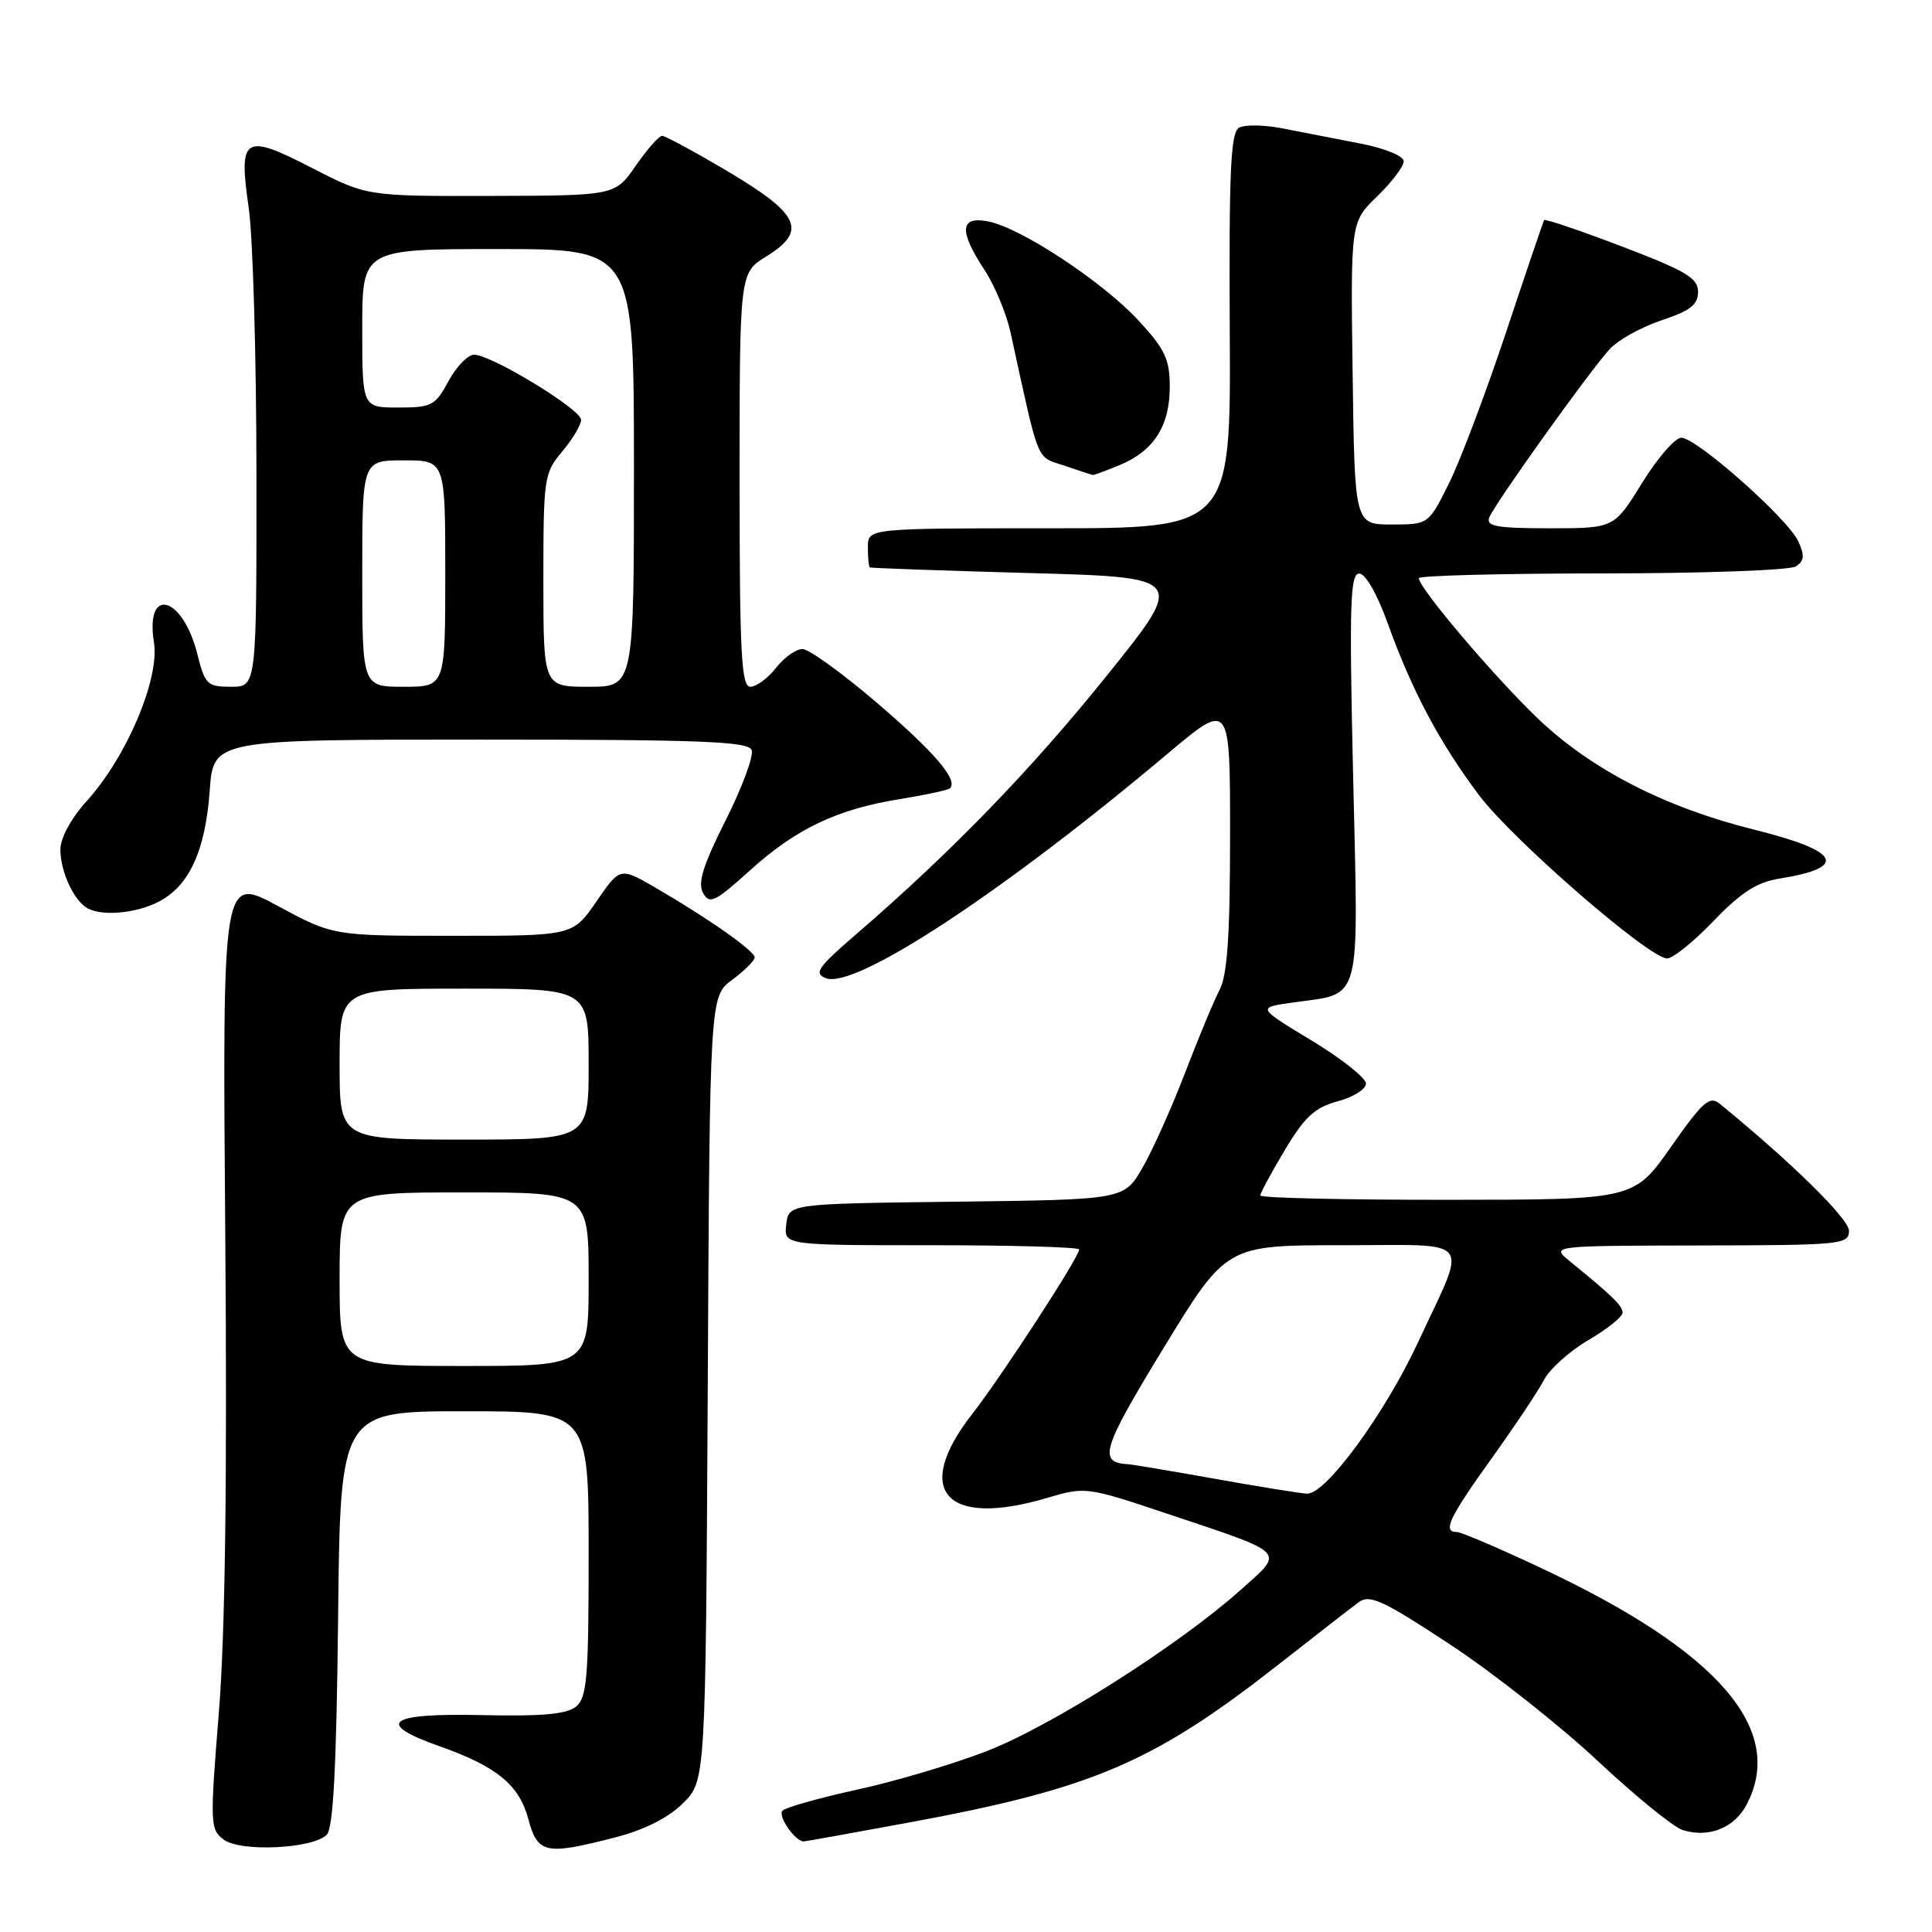 <?xml version="1.0" encoding="UTF-8" standalone="no"?>
<!DOCTYPE svg PUBLIC "-//W3C//DTD SVG 1.1//EN" "http://www.w3.org/Graphics/SVG/1.1/DTD/svg11.dtd" >
<svg xmlns="http://www.w3.org/2000/svg" xmlns:xlink="http://www.w3.org/1999/xlink" version="1.1" viewBox="0 0 256 256">
 <g >
 <path fill="currentColor"
d=" M 43.29 243.12 C 44.16 242.24 44.58 234.31 44.80 214.45 C 45.09 187.00 45.09 187.00 61.55 187.00 C 78.00 187.00 78.00 187.00 78.00 205.88 C 78.00 222.29 77.78 224.93 76.33 226.13 C 75.10 227.14 71.83 227.44 63.83 227.26 C 51.38 226.98 49.58 228.32 58.25 231.39 C 65.83 234.07 68.79 236.49 70.01 241.05 C 71.25 245.64 72.27 245.85 81.54 243.46 C 85.41 242.46 88.55 240.87 90.50 238.94 C 93.50 235.96 93.50 235.96 93.78 183.99 C 94.05 132.02 94.05 132.02 97.03 129.82 C 98.66 128.61 100.00 127.28 100.00 126.86 C 100.00 126.00 93.83 121.67 86.83 117.61 C 82.16 114.90 82.16 114.90 79.03 119.45 C 75.90 124.00 75.90 124.00 60.03 124.00 C 44.15 124.00 44.15 124.00 36.81 120.04 C 29.47 116.08 29.47 116.08 29.85 163.79 C 30.11 196.18 29.84 216.45 29.00 226.92 C 27.81 241.63 27.84 242.41 29.63 243.75 C 31.86 245.43 41.42 244.98 43.29 243.12 Z  M 120.35 241.51 C 144.90 236.98 152.88 233.55 169.75 220.29 C 174.51 216.56 179.15 212.95 180.08 212.27 C 181.51 211.24 183.35 212.10 192.17 217.92 C 197.90 221.70 206.67 228.62 211.66 233.29 C 216.65 237.96 221.73 242.10 222.94 242.48 C 226.43 243.59 229.84 242.22 231.48 239.04 C 236.59 229.15 227.69 218.85 204.62 207.97 C 198.83 205.23 193.62 203.00 193.05 203.00 C 191.11 203.00 191.98 201.16 197.60 193.31 C 200.68 189.02 203.82 184.32 204.57 182.87 C 205.32 181.42 207.97 179.03 210.47 177.57 C 212.96 176.11 215.00 174.48 215.00 173.95 C 215.00 173.03 213.72 171.78 208.00 167.11 C 205.50 165.07 205.50 165.07 225.25 165.03 C 244.01 165.00 245.00 164.90 245.00 163.09 C 245.00 161.51 237.48 154.11 227.91 146.28 C 226.53 145.15 225.68 145.90 221.41 151.97 C 216.50 158.97 216.50 158.97 191.75 158.98 C 178.14 158.99 167.00 158.73 167.00 158.41 C 167.00 158.08 168.46 155.37 170.25 152.38 C 172.88 147.98 174.22 146.75 177.25 145.93 C 179.31 145.38 181.00 144.32 181.00 143.58 C 181.00 142.84 177.75 140.27 173.79 137.87 C 166.58 133.51 166.58 133.51 171.17 132.86 C 180.59 131.51 180.00 133.68 179.30 102.99 C 178.77 80.07 178.90 76.00 180.10 76.00 C 180.94 76.00 182.49 78.72 183.93 82.72 C 187.08 91.51 190.82 98.52 196.02 105.42 C 200.51 111.35 218.54 127.00 220.90 127.00 C 221.67 127.00 224.45 124.76 227.07 122.02 C 230.69 118.25 232.79 116.90 235.78 116.42 C 245.00 114.94 243.87 112.77 232.39 109.92 C 220.69 107.01 210.88 101.98 203.85 95.28 C 198.08 89.78 188.00 77.91 188.00 76.61 C 188.00 76.27 198.91 75.99 212.25 75.98 C 225.59 75.98 237.15 75.56 237.94 75.06 C 239.08 74.34 239.15 73.63 238.29 71.74 C 236.92 68.74 224.80 58.00 222.78 58.00 C 221.96 58.00 219.62 60.70 217.58 64.00 C 213.88 70.00 213.88 70.00 205.33 70.00 C 198.35 70.00 196.89 69.74 197.33 68.58 C 198.01 66.81 210.52 49.31 213.27 46.28 C 214.38 45.06 217.47 43.34 220.14 42.45 C 223.97 41.18 225.00 40.38 225.00 38.67 C 225.00 36.84 223.41 35.90 214.92 32.66 C 209.38 30.55 204.74 28.98 204.61 29.16 C 204.49 29.35 202.22 36.02 199.57 44.00 C 196.91 51.98 193.52 60.98 192.02 64.00 C 189.29 69.50 189.29 69.50 184.40 69.50 C 179.50 69.50 179.50 69.50 179.23 49.47 C 178.96 29.43 178.96 29.43 182.48 26.02 C 184.42 24.14 186.00 22.05 186.00 21.37 C 186.00 20.67 183.54 19.66 180.25 19.02 C 177.09 18.41 172.49 17.51 170.03 17.03 C 167.57 16.54 164.94 16.49 164.18 16.92 C 163.07 17.54 162.84 22.59 162.95 43.84 C 163.09 70.00 163.09 70.00 139.04 70.00 C 115.00 70.00 115.00 70.00 115.00 72.50 C 115.00 73.88 115.11 75.08 115.25 75.18 C 115.39 75.28 124.87 75.61 136.32 75.93 C 157.13 76.50 157.13 76.50 146.68 89.50 C 136.61 102.02 126.14 112.83 113.52 123.73 C 108.33 128.20 107.79 128.98 109.45 129.62 C 113.32 131.10 132.92 118.22 154.75 99.84 C 163.00 92.90 163.00 92.90 162.99 110.70 C 162.99 123.89 162.63 129.19 161.61 131.15 C 160.84 132.61 158.79 137.56 157.03 142.15 C 155.27 146.74 152.73 152.40 151.39 154.73 C 148.94 158.96 148.94 158.96 126.72 159.23 C 104.50 159.50 104.50 159.50 104.18 162.25 C 103.87 165.00 103.87 165.00 123.43 165.00 C 134.20 165.00 143.00 165.25 143.00 165.56 C 143.00 166.56 132.71 182.39 128.81 187.38 C 120.87 197.55 125.29 202.48 138.75 198.48 C 143.81 196.98 143.98 197.00 154.68 200.58 C 170.75 205.96 170.25 205.44 164.42 210.65 C 156.19 218.01 139.25 228.76 130.70 232.05 C 126.26 233.77 118.54 236.06 113.56 237.14 C 108.58 238.23 104.13 239.48 103.69 239.92 C 103.00 240.60 105.36 244.00 106.50 244.00 C 106.70 244.00 112.94 242.88 120.35 241.51 Z  M 21.03 119.48 C 25.08 117.39 27.21 112.73 27.79 104.76 C 28.27 98.00 28.27 98.00 63.67 98.00 C 92.99 98.00 99.15 98.24 99.60 99.39 C 99.89 100.16 98.34 104.34 96.16 108.68 C 93.15 114.66 92.42 117.01 93.16 118.32 C 94.02 119.87 94.72 119.53 99.32 115.38 C 105.49 109.80 110.89 107.23 119.26 105.88 C 122.66 105.33 125.64 104.69 125.88 104.45 C 126.98 103.35 123.83 99.66 116.19 93.12 C 111.61 89.20 107.18 86.00 106.33 86.00 C 105.48 86.00 103.90 87.12 102.82 88.50 C 101.74 89.88 100.21 91.00 99.43 91.00 C 98.23 91.00 98.00 86.67 98.00 63.58 C 98.00 36.16 98.00 36.16 101.55 33.97 C 107.00 30.60 106.00 28.39 96.50 22.75 C 92.10 20.14 88.16 18.01 87.74 18.00 C 87.32 18.00 85.75 19.78 84.24 21.96 C 81.50 25.92 81.50 25.92 65.06 25.96 C 48.62 26.00 48.62 26.00 41.35 22.26 C 32.30 17.60 31.58 18.05 32.96 27.57 C 33.51 31.38 33.97 47.21 33.98 62.75 C 34.00 91.00 34.00 91.00 30.62 91.00 C 27.46 91.00 27.16 90.71 26.14 86.64 C 24.20 78.93 19.20 77.61 20.40 85.12 C 21.17 89.94 16.80 100.27 11.51 106.12 C 9.42 108.43 8.00 111.04 8.00 112.57 C 8.00 115.35 9.65 119.06 11.40 120.23 C 13.23 121.46 17.92 121.09 21.03 119.48 Z  M 148.40 61.61 C 152.90 59.73 155.00 56.43 155.00 51.26 C 155.00 47.61 154.37 46.28 150.89 42.50 C 146.16 37.37 135.34 30.22 130.98 29.35 C 127.18 28.59 127.02 30.55 130.45 35.77 C 131.80 37.82 133.34 41.52 133.89 44.00 C 137.79 61.81 137.22 60.41 141.00 61.69 C 142.93 62.35 144.63 62.91 144.78 62.94 C 144.94 62.97 146.57 62.37 148.40 61.61 Z  M 45.00 169.50 C 45.00 158.00 45.00 158.00 61.50 158.00 C 78.00 158.00 78.00 158.00 78.00 169.50 C 78.00 181.00 78.00 181.00 61.50 181.00 C 45.00 181.00 45.00 181.00 45.00 169.50 Z  M 45.00 141.00 C 45.00 131.00 45.00 131.00 61.50 131.00 C 78.00 131.00 78.00 131.00 78.00 141.00 C 78.00 151.00 78.00 151.00 61.50 151.00 C 45.00 151.00 45.00 151.00 45.00 141.00 Z  M 161.00 195.95 C 155.22 194.92 150.05 194.05 149.50 194.02 C 145.45 193.81 145.99 192.04 154.17 178.64 C 162.49 165.00 162.49 165.00 177.81 165.00 C 195.58 165.00 194.50 163.64 187.96 177.73 C 183.55 187.26 175.66 198.04 173.19 197.92 C 172.26 197.87 166.78 196.99 161.00 195.95 Z  M 48.00 76.00 C 48.00 61.00 48.00 61.00 53.50 61.00 C 59.00 61.00 59.00 61.00 59.00 76.00 C 59.00 91.00 59.00 91.00 53.50 91.00 C 48.00 91.00 48.00 91.00 48.00 76.00 Z  M 72.00 76.89 C 72.00 63.31 72.09 62.68 74.50 59.82 C 75.88 58.18 77.00 56.30 77.00 55.63 C 77.00 54.24 65.10 47.00 62.82 47.00 C 61.99 47.00 60.47 48.58 59.43 50.50 C 57.68 53.75 57.20 54.00 52.77 54.00 C 48.00 54.00 48.00 54.00 48.00 43.50 C 48.00 33.00 48.00 33.00 66.00 33.00 C 84.00 33.00 84.00 33.00 84.00 62.00 C 84.00 91.00 84.00 91.00 78.00 91.00 C 72.00 91.00 72.00 91.00 72.00 76.89 Z "/>
</g>
</svg>